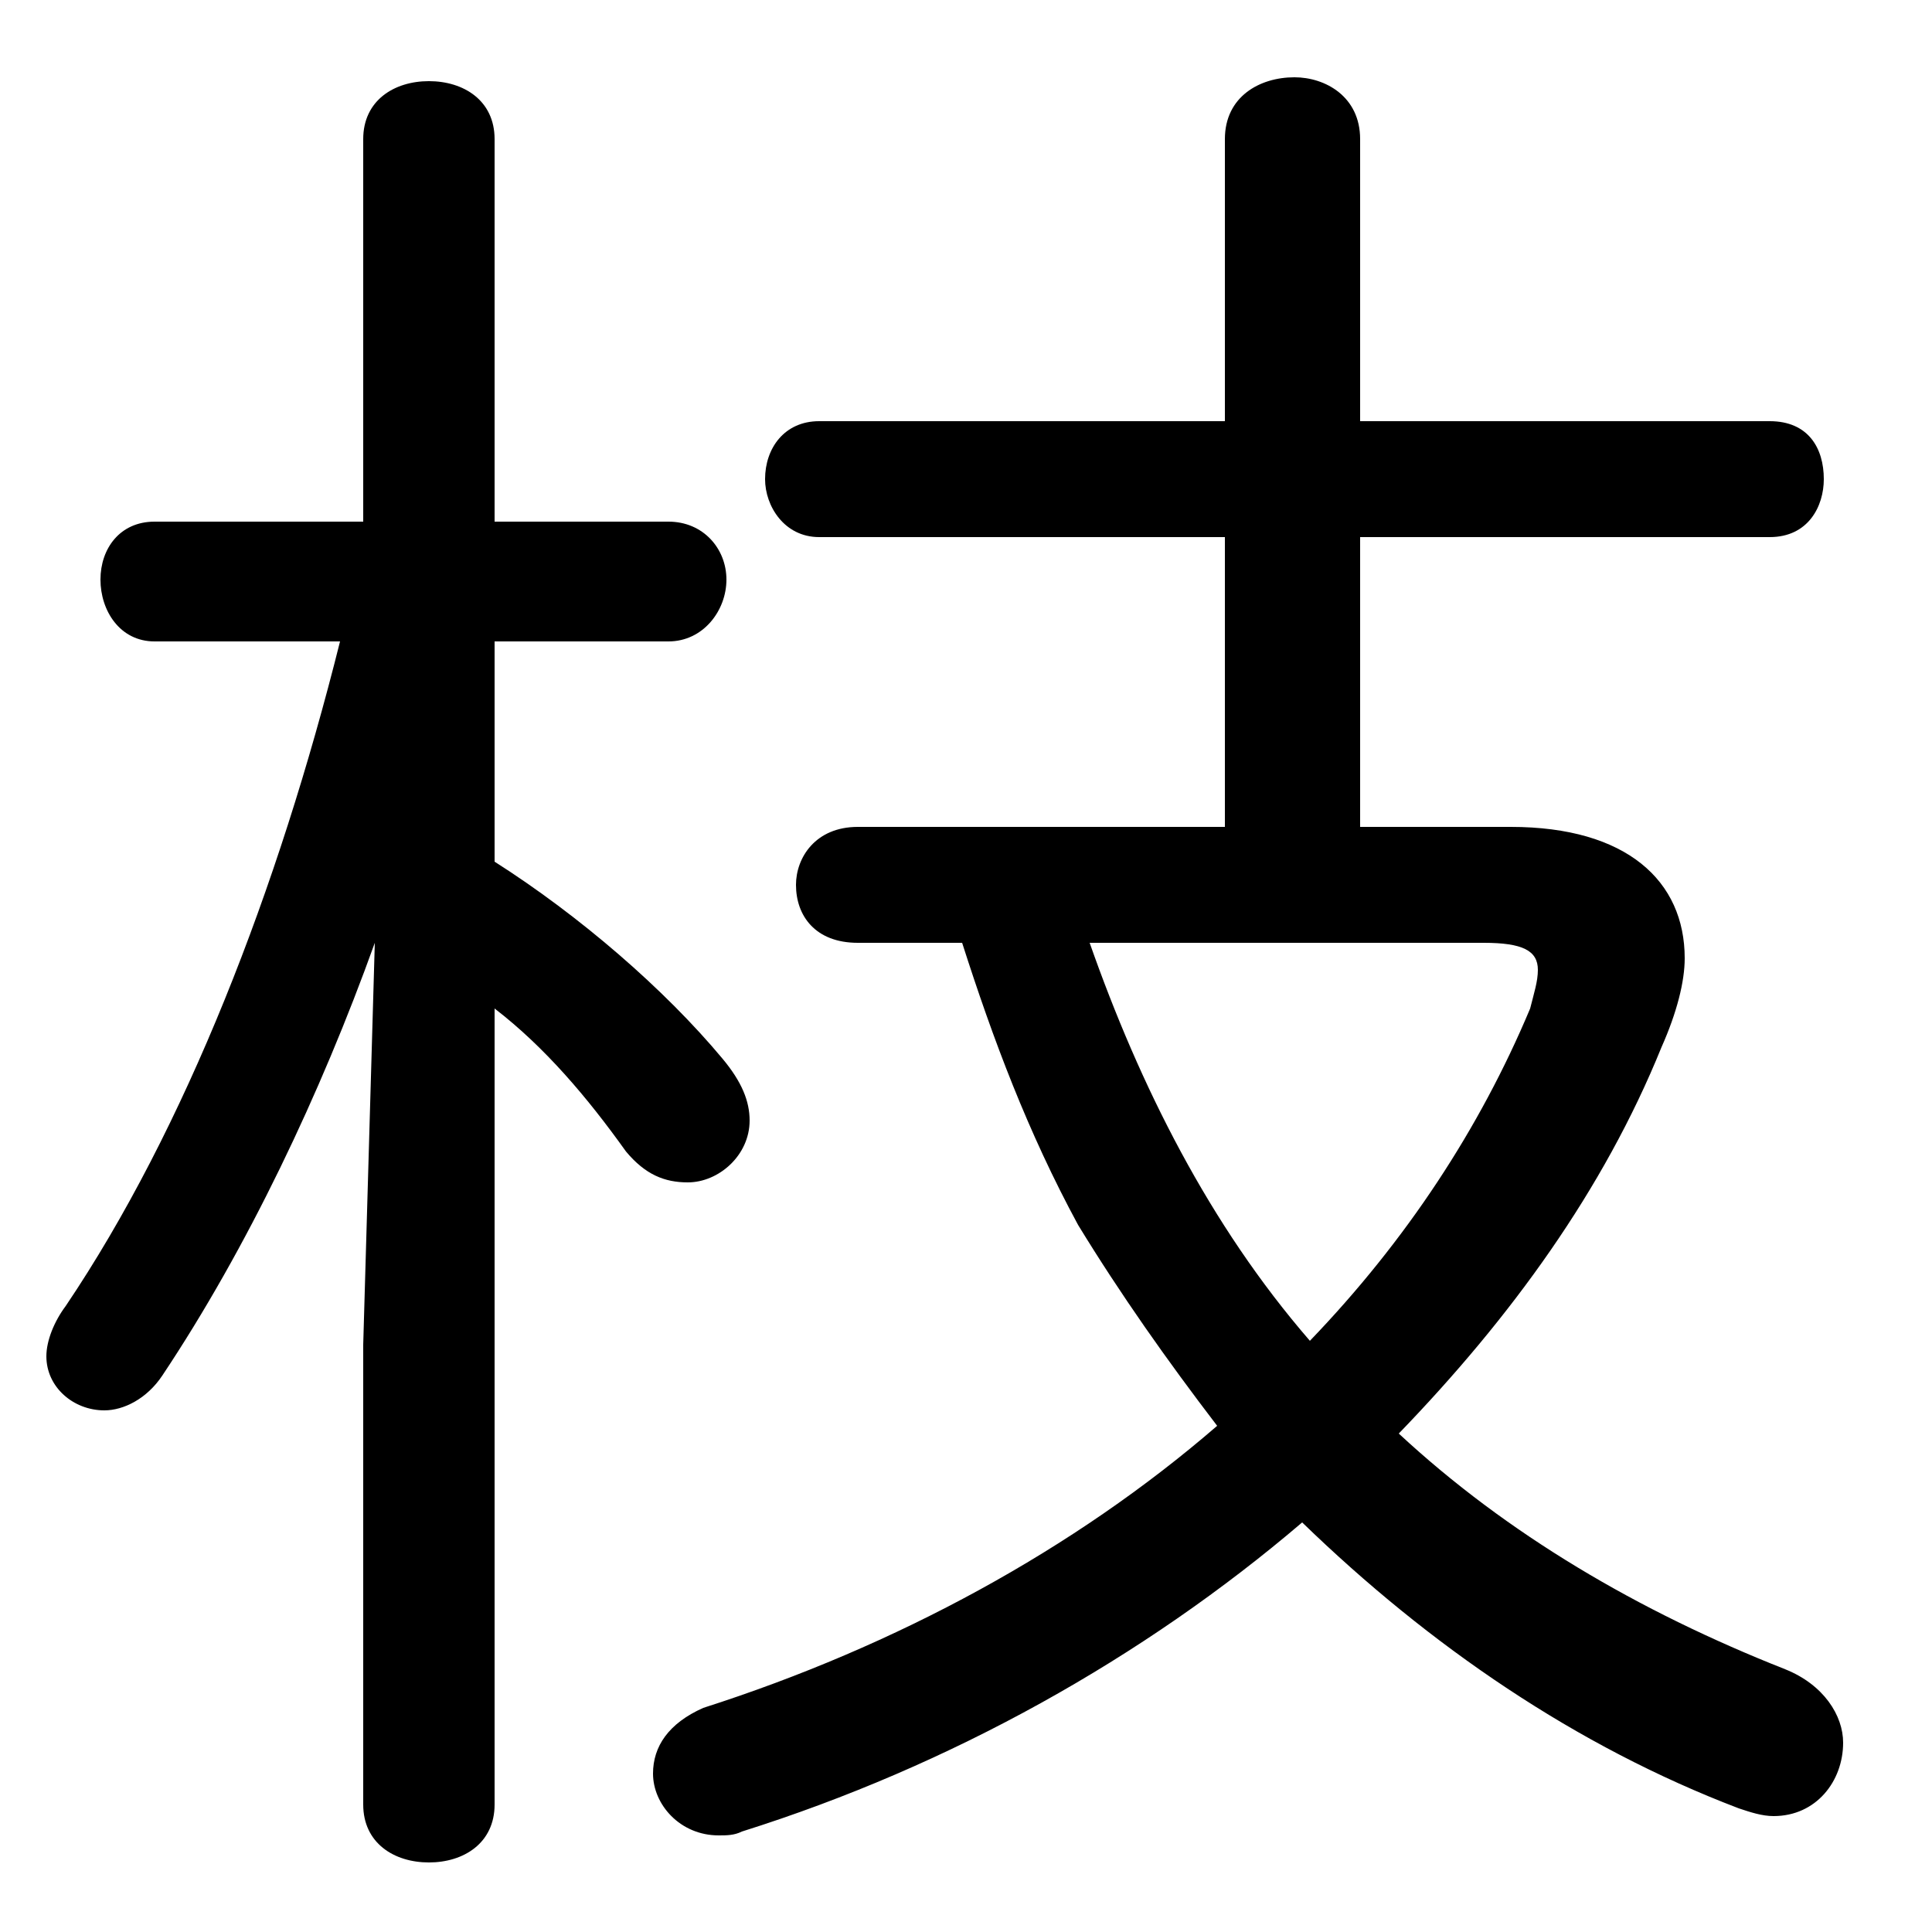 <svg xmlns="http://www.w3.org/2000/svg" viewBox="0 -44.0 50.0 50.0">
    <rect x="0" y="-44.0" width="50.0" height="50.0" fill="#808080" stroke="none"/>
    <g transform="scale(1, -1)">
        <!-- ボディの枠 -->
        <rect x="0" y="-6.0" width="50.0" height="50.0"
            stroke="white" fill="white"/>
        <!-- グリフ座標系の原点 -->
        <circle cx="0" cy="0" r="5" fill="white"/>
        <!-- グリフのアウトライン -->
        <g style="fill:black;stroke:#000000;stroke-width:0;stroke-linecap:round;stroke-linejoin:round;">
        <path d="M 8.8 27.4 C 7.2 21.0 4.8 14.8 1.7 10.2 C 1.4 9.8 1.2 9.3 1.2 8.9 C 1.2 8.1 1.9 7.5 2.7 7.5 C 3.2 7.5 3.8 7.8 4.2 8.4 C 6.4 11.7 8.3 15.7 9.7 19.6 L 9.4 9.2 L 9.4 -2.7 C 9.4 -3.7 10.2 -4.2 11.1 -4.2 C 12.0 -4.2 12.8 -3.7 12.8 -2.7 L 12.8 17.9 C 14.1 16.9 15.2 15.6 16.2 14.2 C 16.7 13.6 17.2 13.4 17.8 13.4 C 18.6 13.4 19.4 14.1 19.4 15.0 C 19.4 15.5 19.2 16.0 18.7 16.6 C 17.2 18.4 15.0 20.3 12.8 21.7 L 12.8 27.4 L 17.3 27.4 C 18.2 27.4 18.8 28.2 18.8 29.0 C 18.8 29.8 18.2 30.5 17.3 30.5 L 12.8 30.5 L 12.8 40.4 C 12.8 41.4 12.0 41.9 11.1 41.9 C 10.2 41.9 9.4 41.4 9.4 40.4 L 9.4 30.5 L 4.0 30.5 C 3.1 30.5 2.6 29.8 2.6 29.0 C 2.6 28.2 3.1 27.4 4.0 27.4 Z M 31.7 22.6 L 22.2 22.6 C 21.1 22.6 20.6 21.8 20.6 21.1 C 20.6 20.3 21.1 19.6 22.2 19.6 L 24.9 19.6 C 25.7 17.1 26.6 14.7 27.9 12.3 C 29.0 10.5 30.2 8.8 31.5 7.1 C 27.8 3.9 23.2 1.4 18.2 -0.2 C 17.3 -0.6 16.9 -1.2 16.9 -1.9 C 16.9 -2.7 17.6 -3.5 18.6 -3.5 C 18.8 -3.5 19.0 -3.5 19.2 -3.4 C 24.6 -1.7 29.6 1.1 33.7 4.6 C 37.0 1.4 40.8 -1.2 45.0 -2.8 C 45.3 -2.9 45.6 -3.0 45.9 -3.0 C 47.0 -3.0 47.7 -2.1 47.7 -1.1 C 47.7 -0.4 47.2 0.4 46.2 0.8 C 42.4 2.3 39.0 4.3 36.2 6.9 C 39.1 9.9 41.5 13.2 43.0 16.9 C 43.4 17.8 43.6 18.6 43.6 19.2 C 43.6 21.2 42.1 22.6 39.1 22.6 L 35.2 22.6 L 35.2 30.1 L 45.8 30.1 C 46.8 30.1 47.2 30.9 47.2 31.6 C 47.2 32.4 46.8 33.1 45.8 33.1 L 35.2 33.1 L 35.2 40.4 C 35.2 41.5 34.3 42.0 33.5 42.0 C 32.6 42.0 31.7 41.5 31.7 40.4 L 31.7 33.1 L 21.2 33.1 C 20.3 33.1 19.8 32.4 19.8 31.6 C 19.8 30.9 20.3 30.1 21.2 30.1 L 31.7 30.1 Z M 38.4 19.6 C 39.4 19.6 39.8 19.4 39.8 18.9 C 39.8 18.6 39.7 18.3 39.6 17.9 C 38.3 14.8 36.4 11.9 33.9 9.3 C 31.3 12.3 29.5 15.9 28.2 19.6 Z"/>
    </g>
    </g>
</svg>
